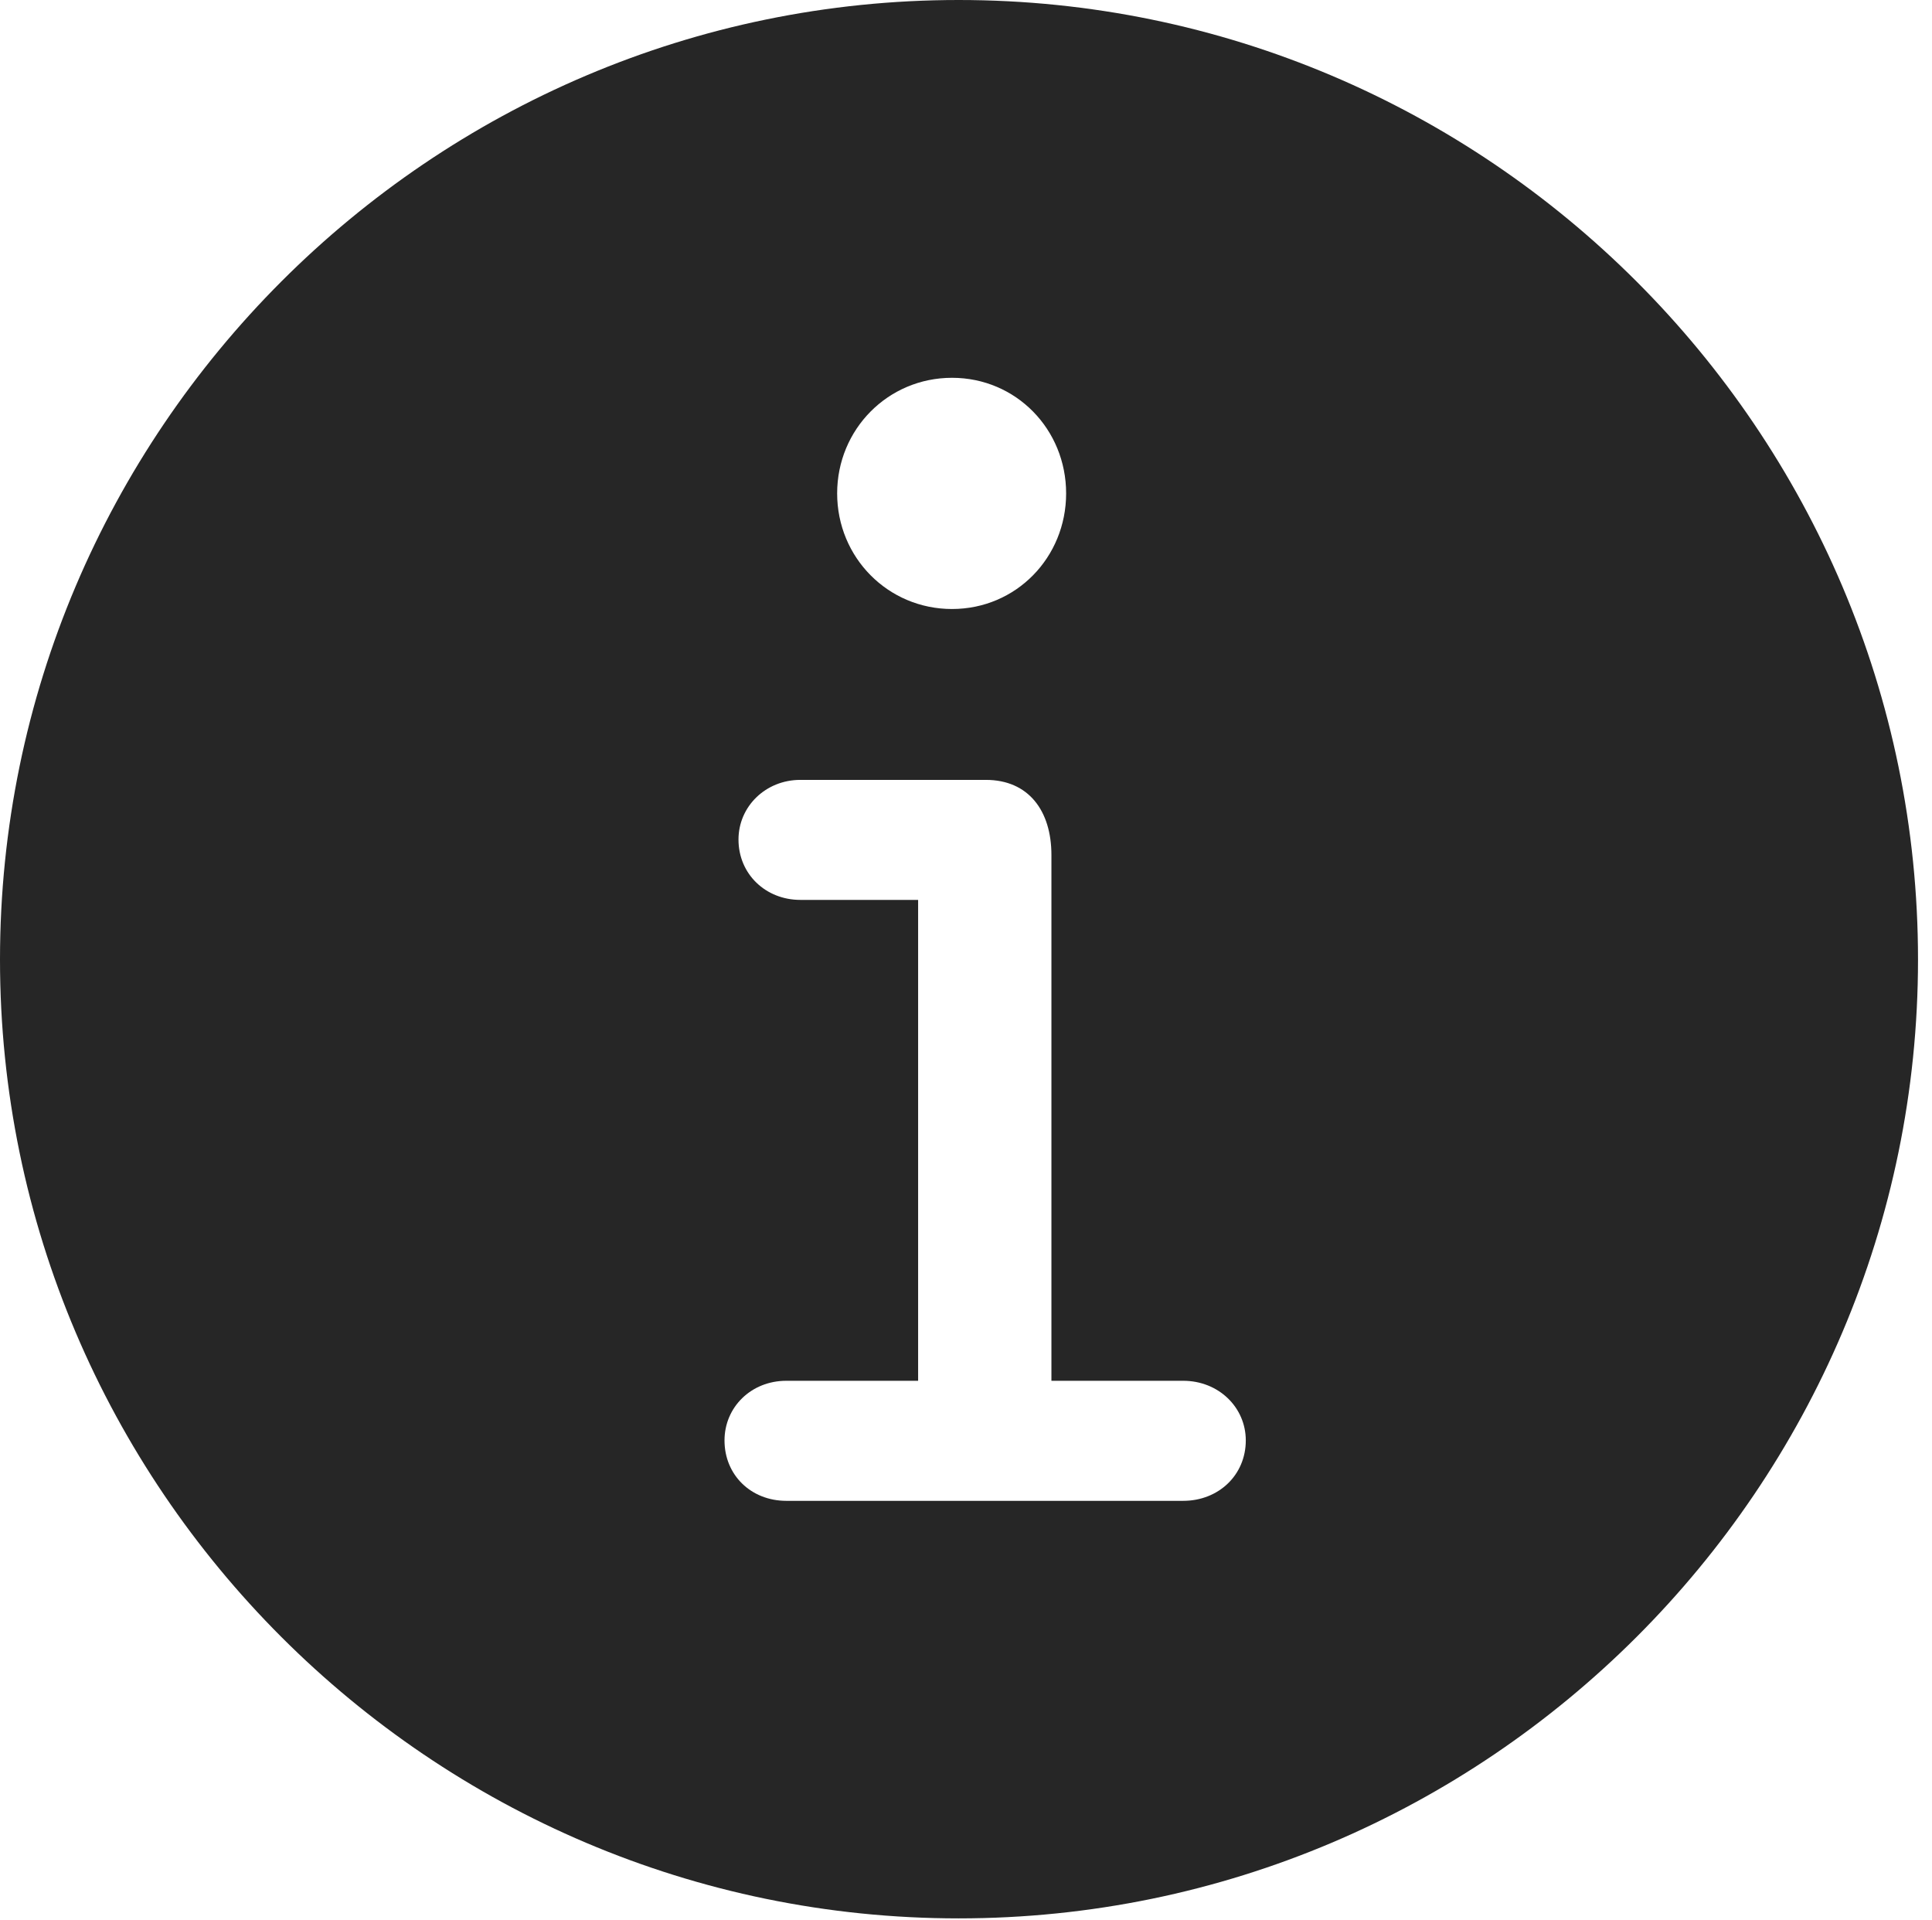 <?xml version="1.0" encoding="UTF-8"?>
<!--Generator: Apple Native CoreSVG 326-->
<!DOCTYPE svg
PUBLIC "-//W3C//DTD SVG 1.1//EN"
       "http://www.w3.org/Graphics/SVG/1.1/DTD/svg11.dtd">
<svg version="1.1" xmlns="http://www.w3.org/2000/svg" xmlns:xlink="http://www.w3.org/1999/xlink" viewBox="0 0 51.25 50.918">
 <g>
  <rect height="50.918" opacity="0" width="51.25" x="0" y="0"/>
  <path d="M50.879 25.449C50.879 39.453 39.453 50.879 25.43 50.879C11.426 50.879 0 39.453 0 25.449C0 11.426 11.426 0 25.43 0C39.453 0 50.879 11.426 50.879 25.449ZM21.23 20.684C20.312 20.684 19.59 21.387 19.59 22.266C19.59 23.184 20.312 23.867 21.23 23.867L24.355 23.867L24.355 36.621L20.859 36.621C19.922 36.621 19.219 37.324 19.219 38.203C19.219 39.121 19.922 39.805 20.859 39.805L31.387 39.805C32.324 39.805 33.047 39.121 33.047 38.203C33.047 37.324 32.324 36.621 31.387 36.621L27.891 36.621L27.891 22.676C27.891 21.504 27.285 20.684 26.152 20.684ZM22.207 13.086C22.207 14.785 23.555 16.152 25.254 16.152C26.953 16.152 28.281 14.785 28.281 13.086C28.281 11.387 26.953 10.02 25.254 10.02C23.555 10.02 22.207 11.387 22.207 13.086Z" fill="black" fill-opacity="0.85"/>
 </g>
</svg>

